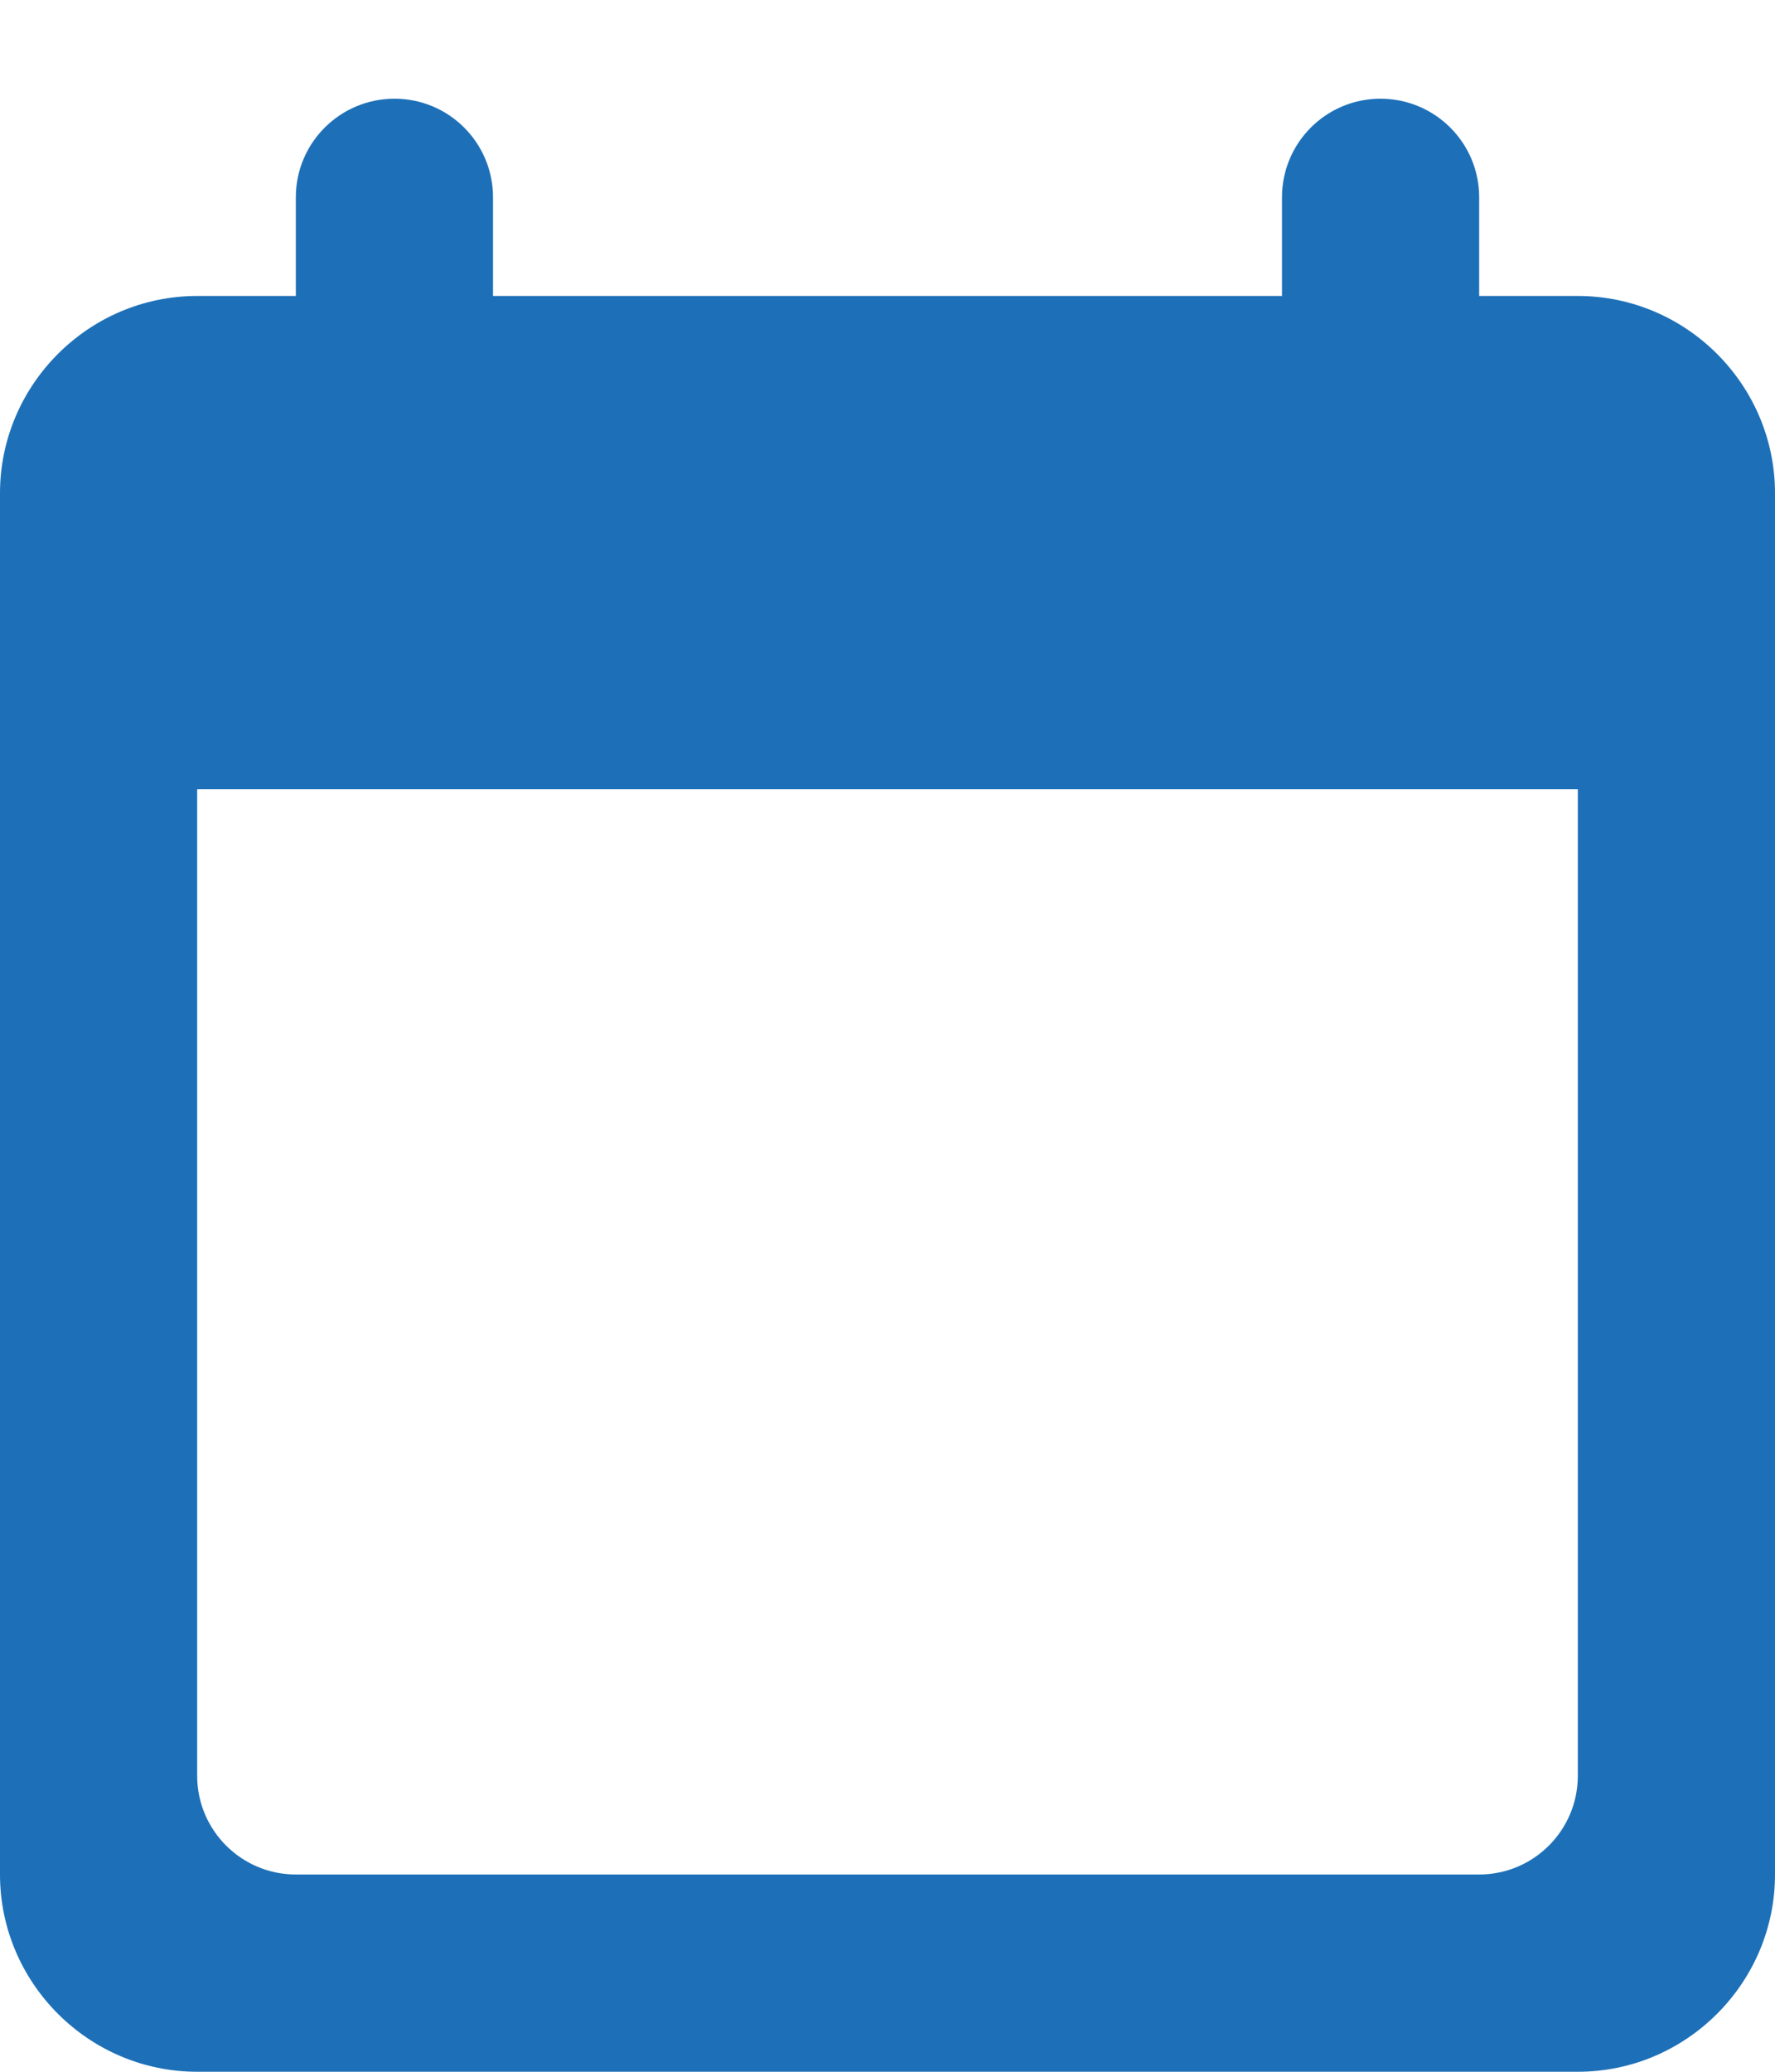 <svg width="12" height="14" viewBox="0 0 12 14" fill="none" xmlns="http://www.w3.org/2000/svg">
<path d="M2.667 0.667C2.299 0.667 2 0.965 2 1.333V2H1.333C0.6 2 0 2.6 0 3.333V12.667C0 13.4 0.6 14 1.333 14H10.667C11.4 14 12 13.4 12 12.667V3.333C12 2.6 11.4 2 10.667 2H10V1.333C10 0.965 9.701 0.667 9.333 0.667C8.965 0.667 8.667 0.965 8.667 1.333V2H3.333V1.333C3.333 0.965 3.035 0.667 2.667 0.667ZM1.333 5.333H10.667V12C10.667 12.368 10.368 12.667 10 12.667H2C1.632 12.667 1.333 12.368 1.333 12V5.333Z" fill="#1D70B8"/>
</svg>
